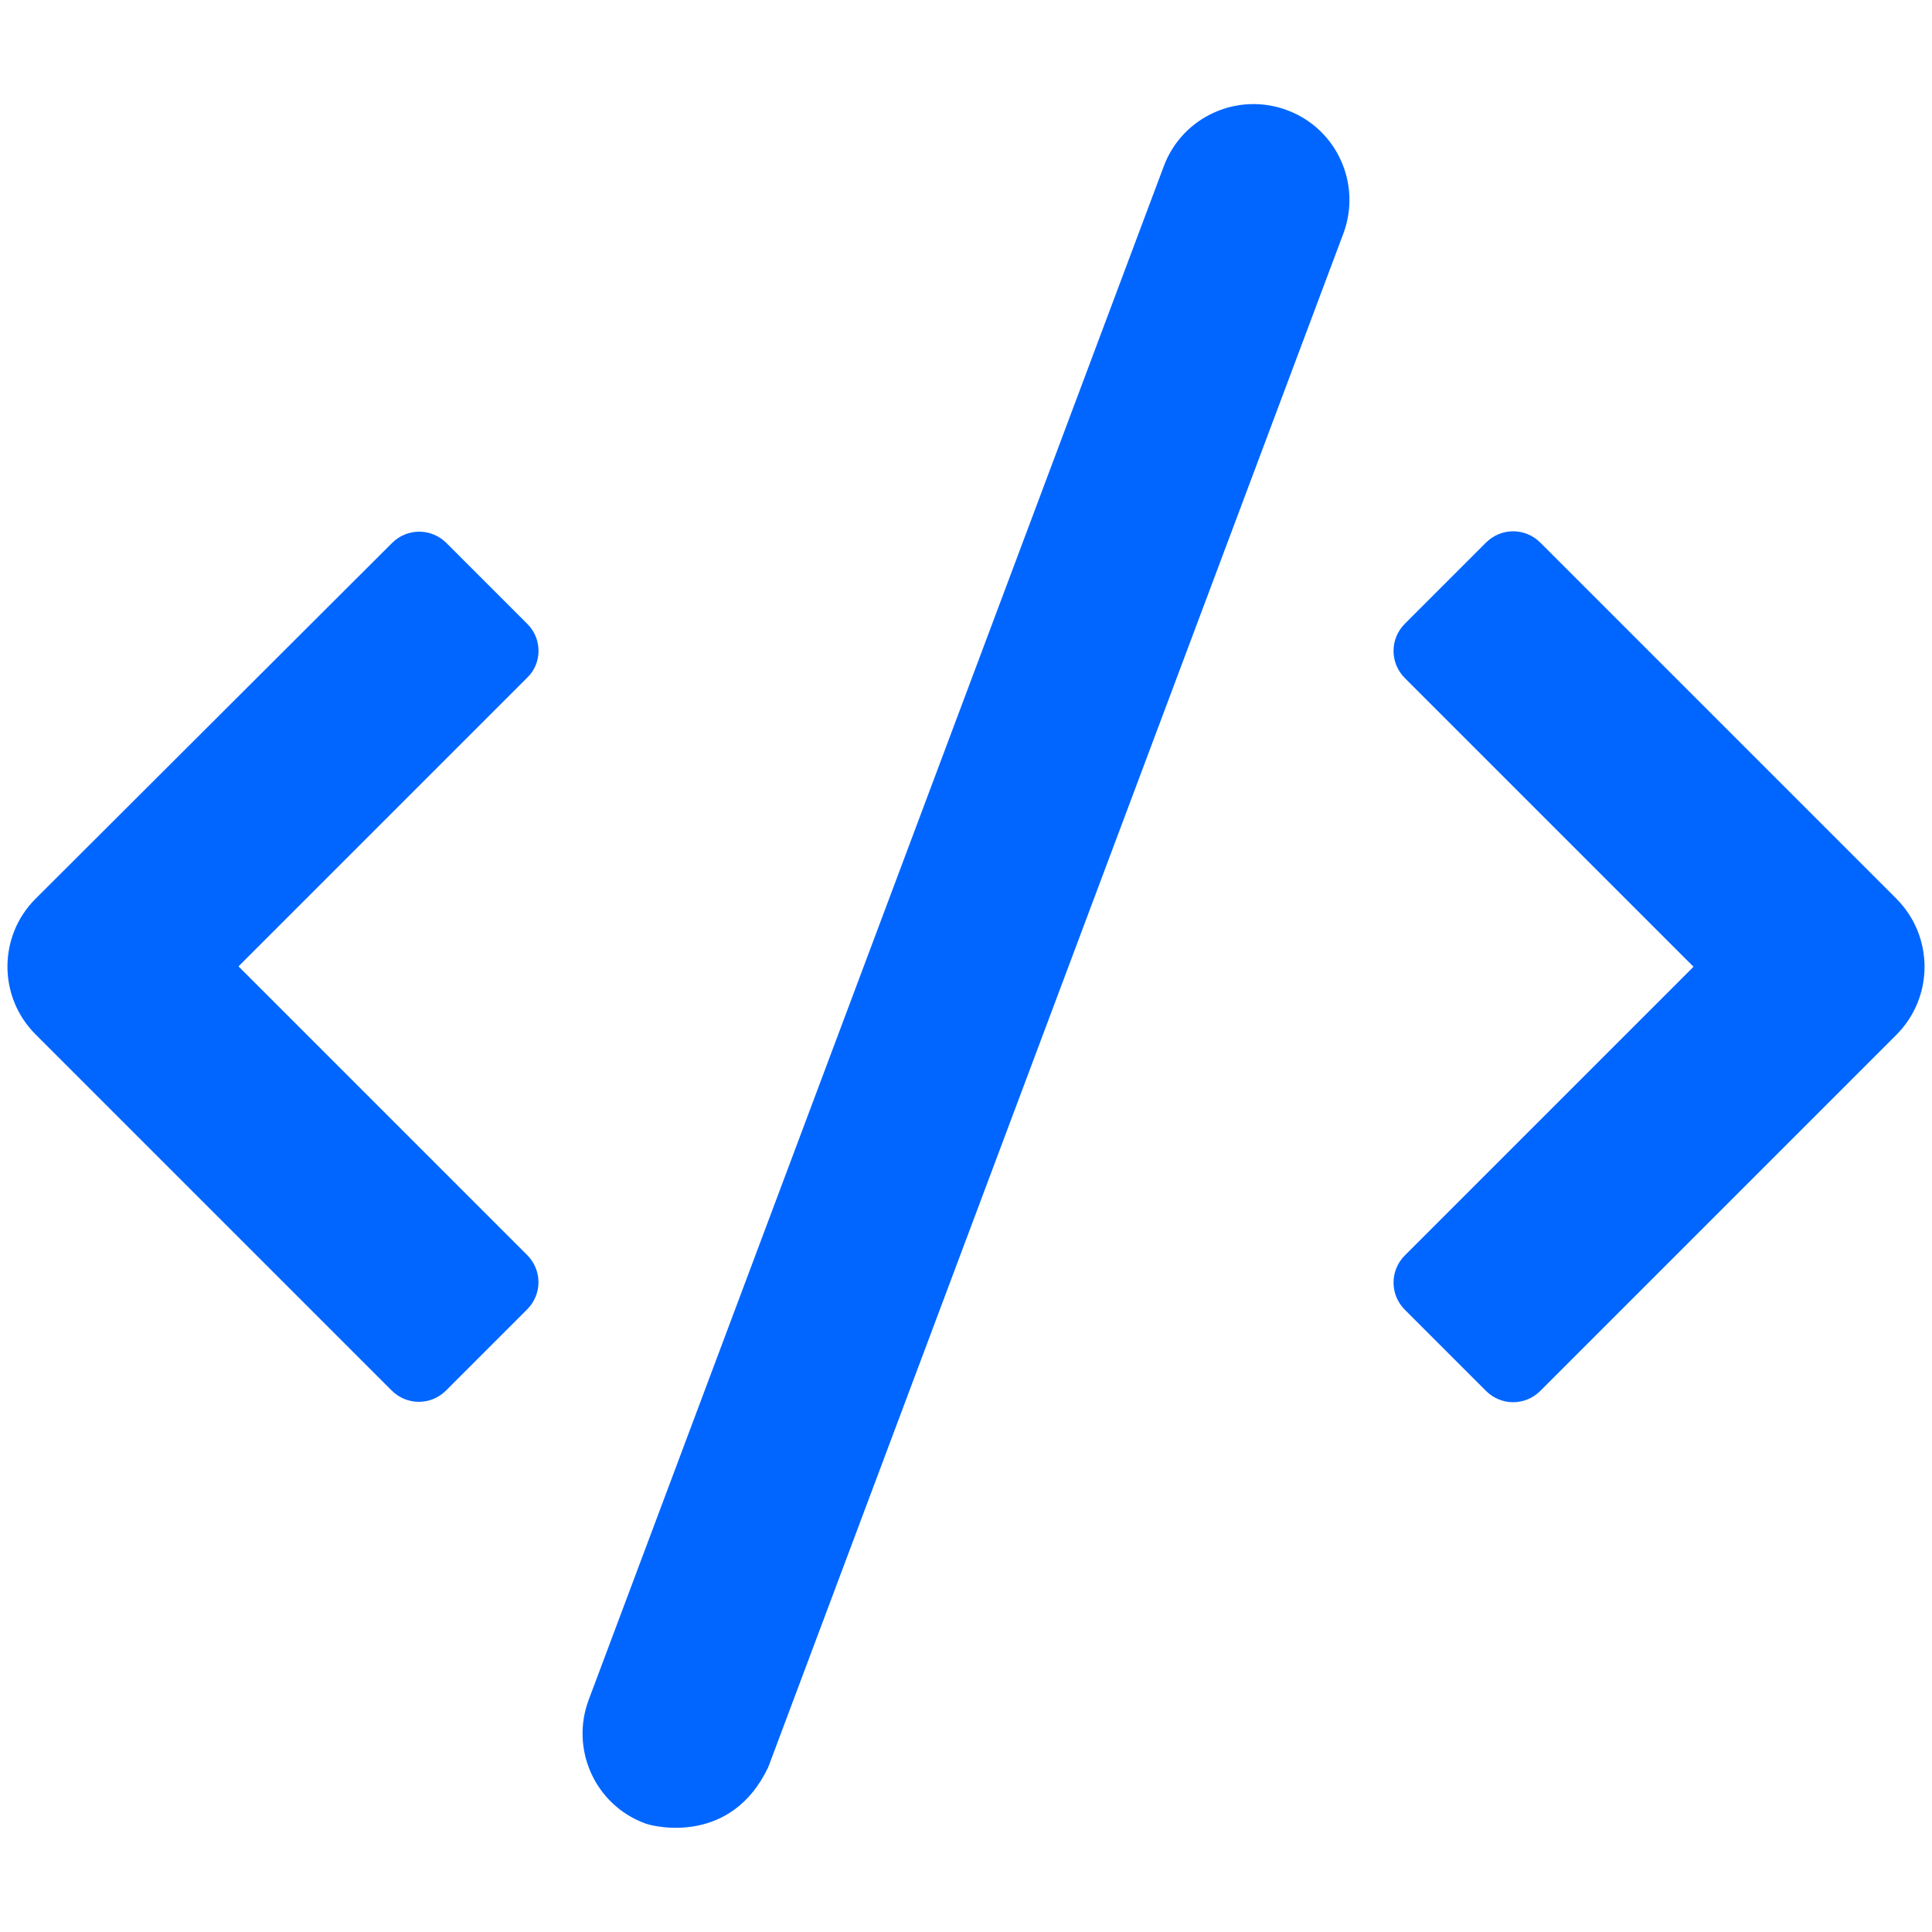 <svg xmlns="http://www.w3.org/2000/svg" xmlns:xlink="http://www.w3.org/1999/xlink" version="1.1" x="0px" y="0px"
    viewBox="0 0 512 512" enable-background="new 0 0 512 512" xml:space="preserve">
    <g fill="#06f">
        <path
            d="M341.1,29.2c-13.1-4.9-27.8,1.7-32.7,14.9L156,450.5c-4.9,13.1,1.7,27.8,14.9,32.7c2.9,1.1,23,5.6,32.7-14.9L356,61.9   C360.9,48.8,354.3,34.1,341.1,29.2z" />
        <path
            d="M502.6,238.2l-94.4-94.4c-4-4-10.4-4-14.4,0l-21.5,21.5c-4,4-4,10.4,0,14.4l76.5,76.5l-76.5,76.5c-4,4-4,10.4,0,14.4   l21.5,21.5c4,4,10.4,4,14.4,0l94.4-94.4C512.5,264.2,512.5,248.2,502.6,238.2z" />
        <path
            d="M139.8,165.4l-21.5-21.5c-4-4-10.4-4-14.4,0L9.4,238.2c-9.9,9.9-9.9,26,0,35.9l94.4,94.4c4,4,10.4,4,14.4,0l21.5-21.5   c4-4,4-10.4,0-14.4l-76.5-76.5l76.5-76.5C143.7,175.8,143.7,169.3,139.8,165.4z" />
    </g>
</svg>